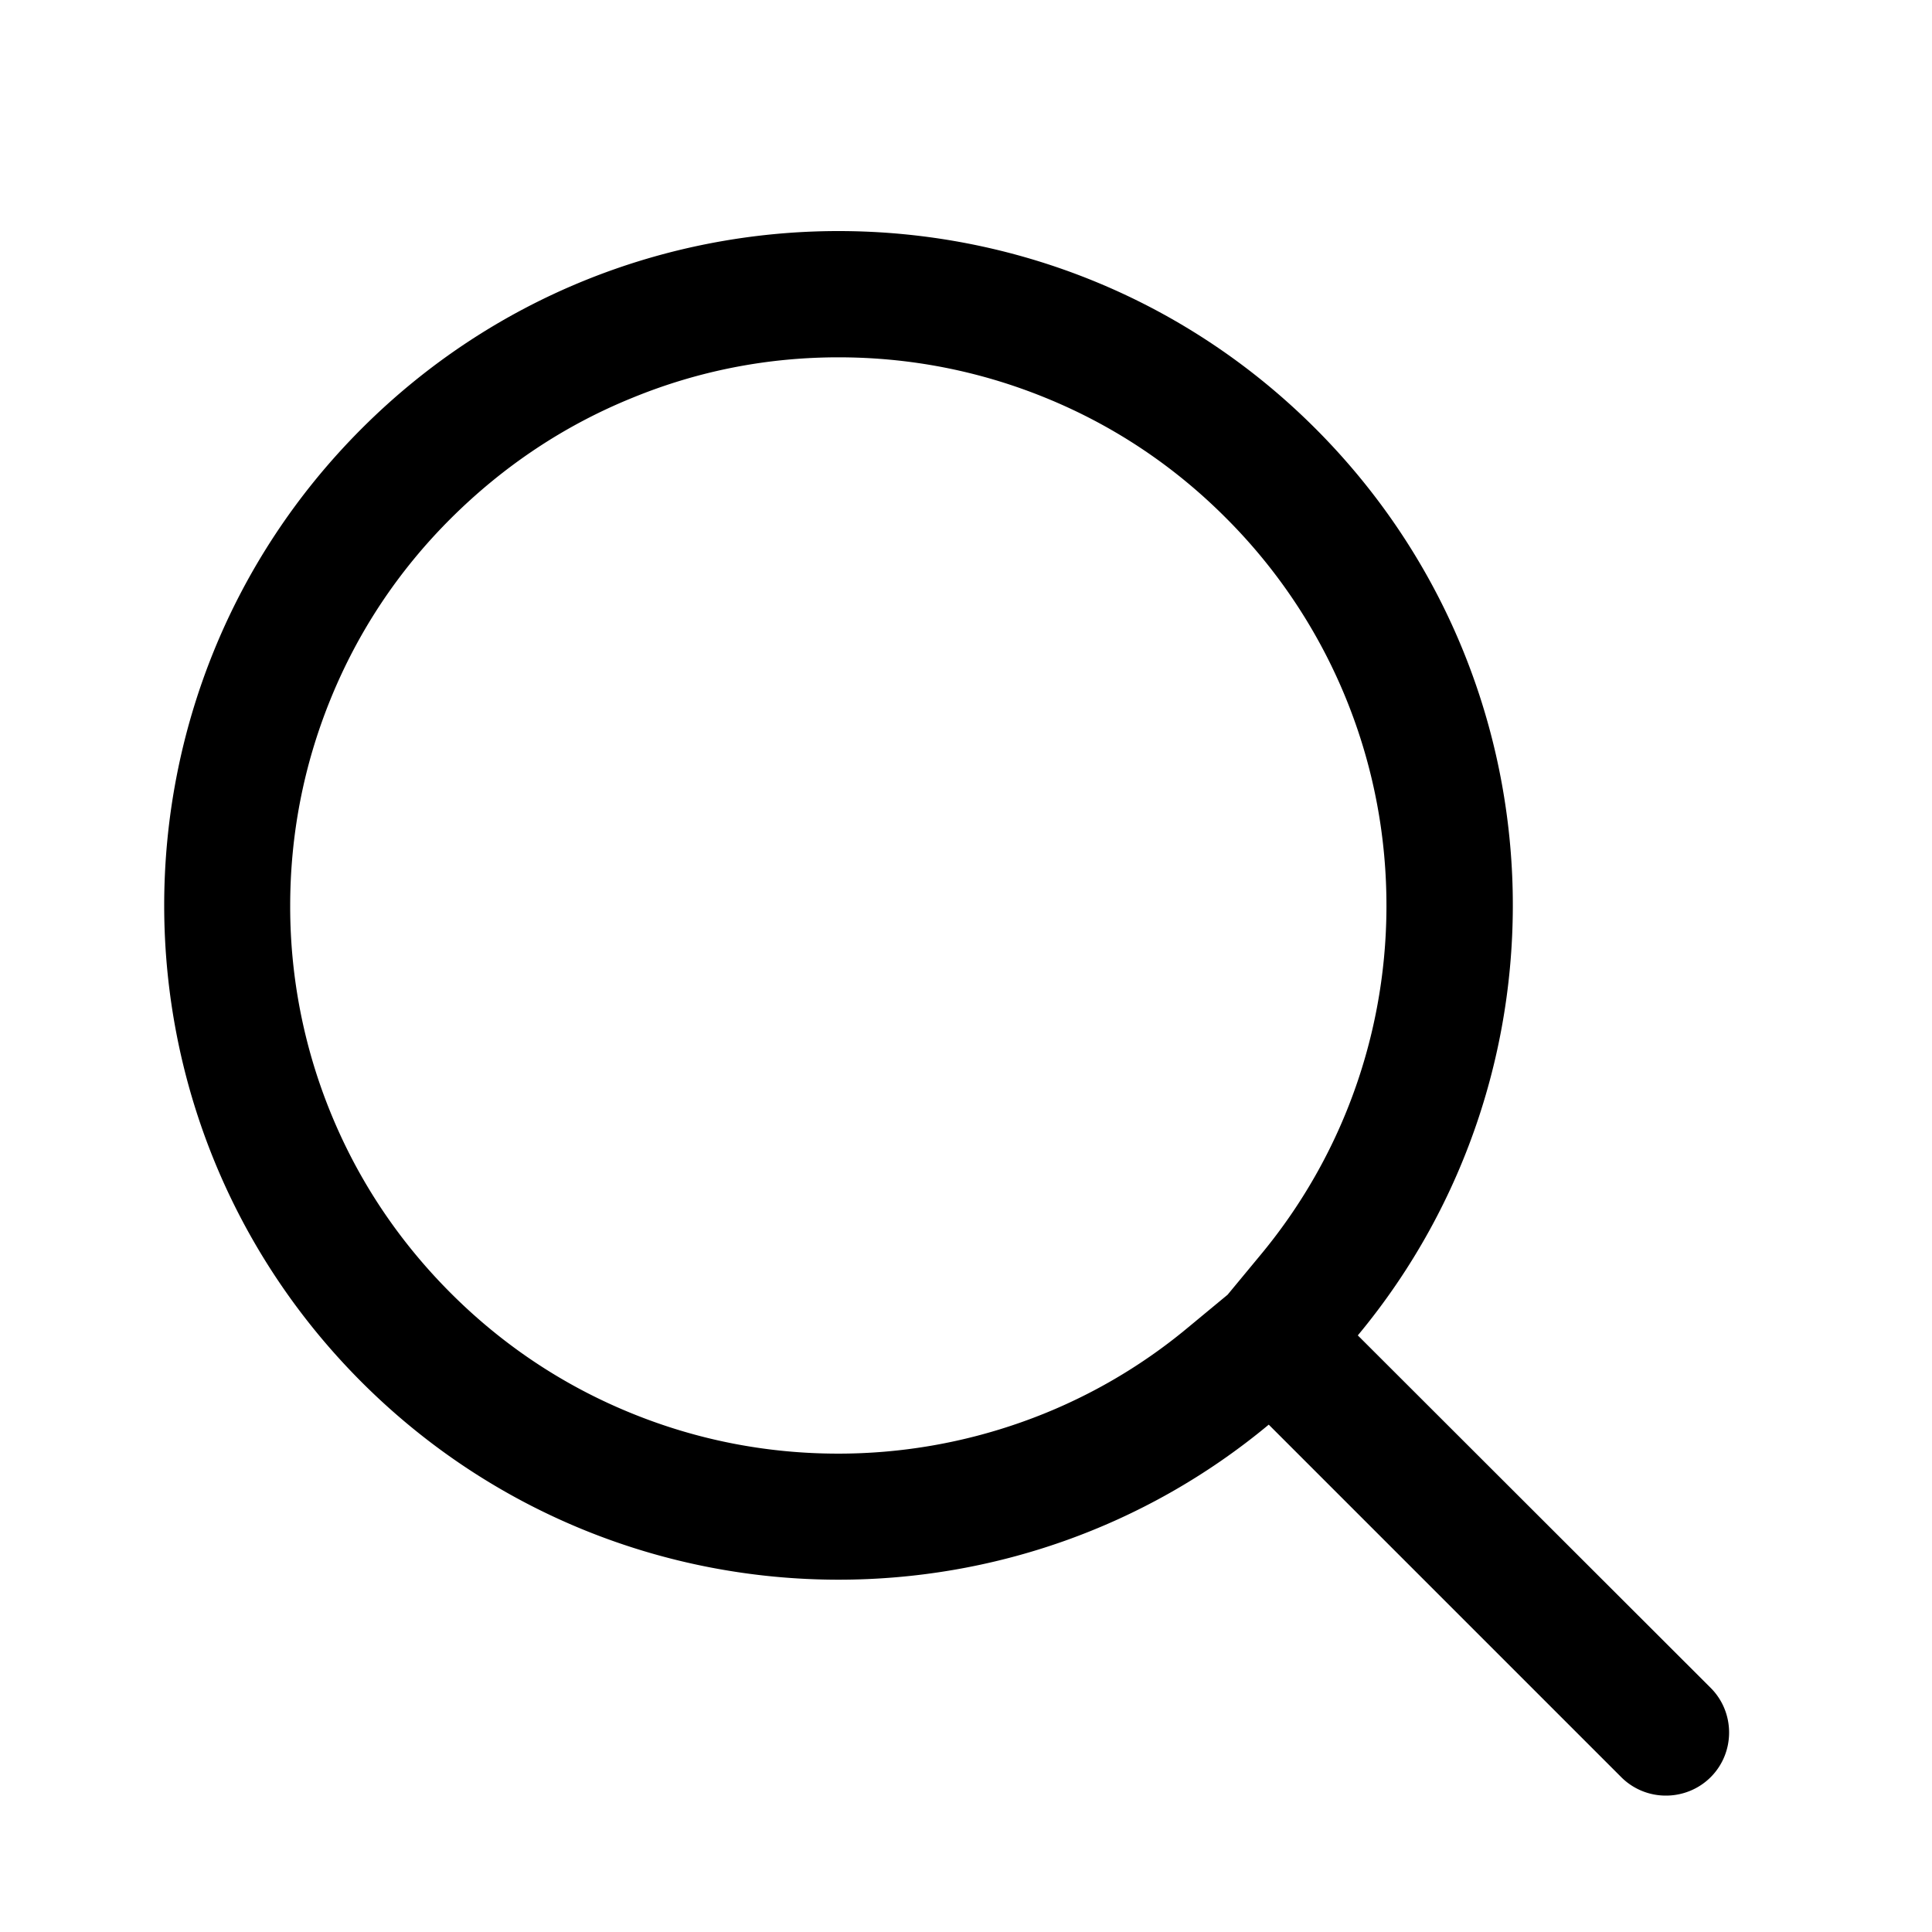<?xml version="1.0" standalone="no"?><!DOCTYPE svg PUBLIC "-//W3C//DTD SVG 1.1//EN" "http://www.w3.org/Graphics/SVG/1.1/DTD/svg11.dtd"><svg class="icon" width="200px" height="200.00px" viewBox="0 0 1024 1024" version="1.1" xmlns="http://www.w3.org/2000/svg"><path d="M444.467 189.389c37.734 0 74.547 7.168 109.312 21.299 35.994 14.592 68.301 36.045 96 63.846a289.623 289.623 0 0 1 84.787 192.614c3.174 72.294-20.429 142.592-66.458 197.99l-17.459 21.094-21.094 17.459a287.058 287.058 0 0 1-87.962 50.022 290.76 290.76 0 0 1-97.331 16.742c-37.734 0-74.547-7.168-109.312-21.299-35.994-14.592-68.301-36.045-96-63.744-27.802-27.802-49.254-60.058-63.846-96a289.044 289.044 0 0 1-21.299-109.312c0-37.734 7.168-74.547 21.299-109.312 14.592-35.994 36.045-68.301 63.846-96 27.802-27.699 60.058-49.254 96-63.846 34.97-14.387 71.782-21.555 109.517-21.555m0-66.918c-91.443 0-182.938 34.867-252.723 104.653-139.622 139.622-139.622 365.875 0 505.498 69.786 69.734 161.28 104.653 252.723 104.653 81.05 0 161.997-27.341 227.994-82.176l0.461 0.461 186.368 186.368a33.362 33.362 0 0 0 23.706 9.779c8.55 0 17.203-3.277 23.706-9.779 13.005-13.005 13.005-34.304 0-47.309l-186.573-186.368-0.461-0.461c116.582-140.339 109.107-349.03-22.477-480.666-69.786-69.786-161.28-104.653-252.723-104.653z m0 0" /></svg>